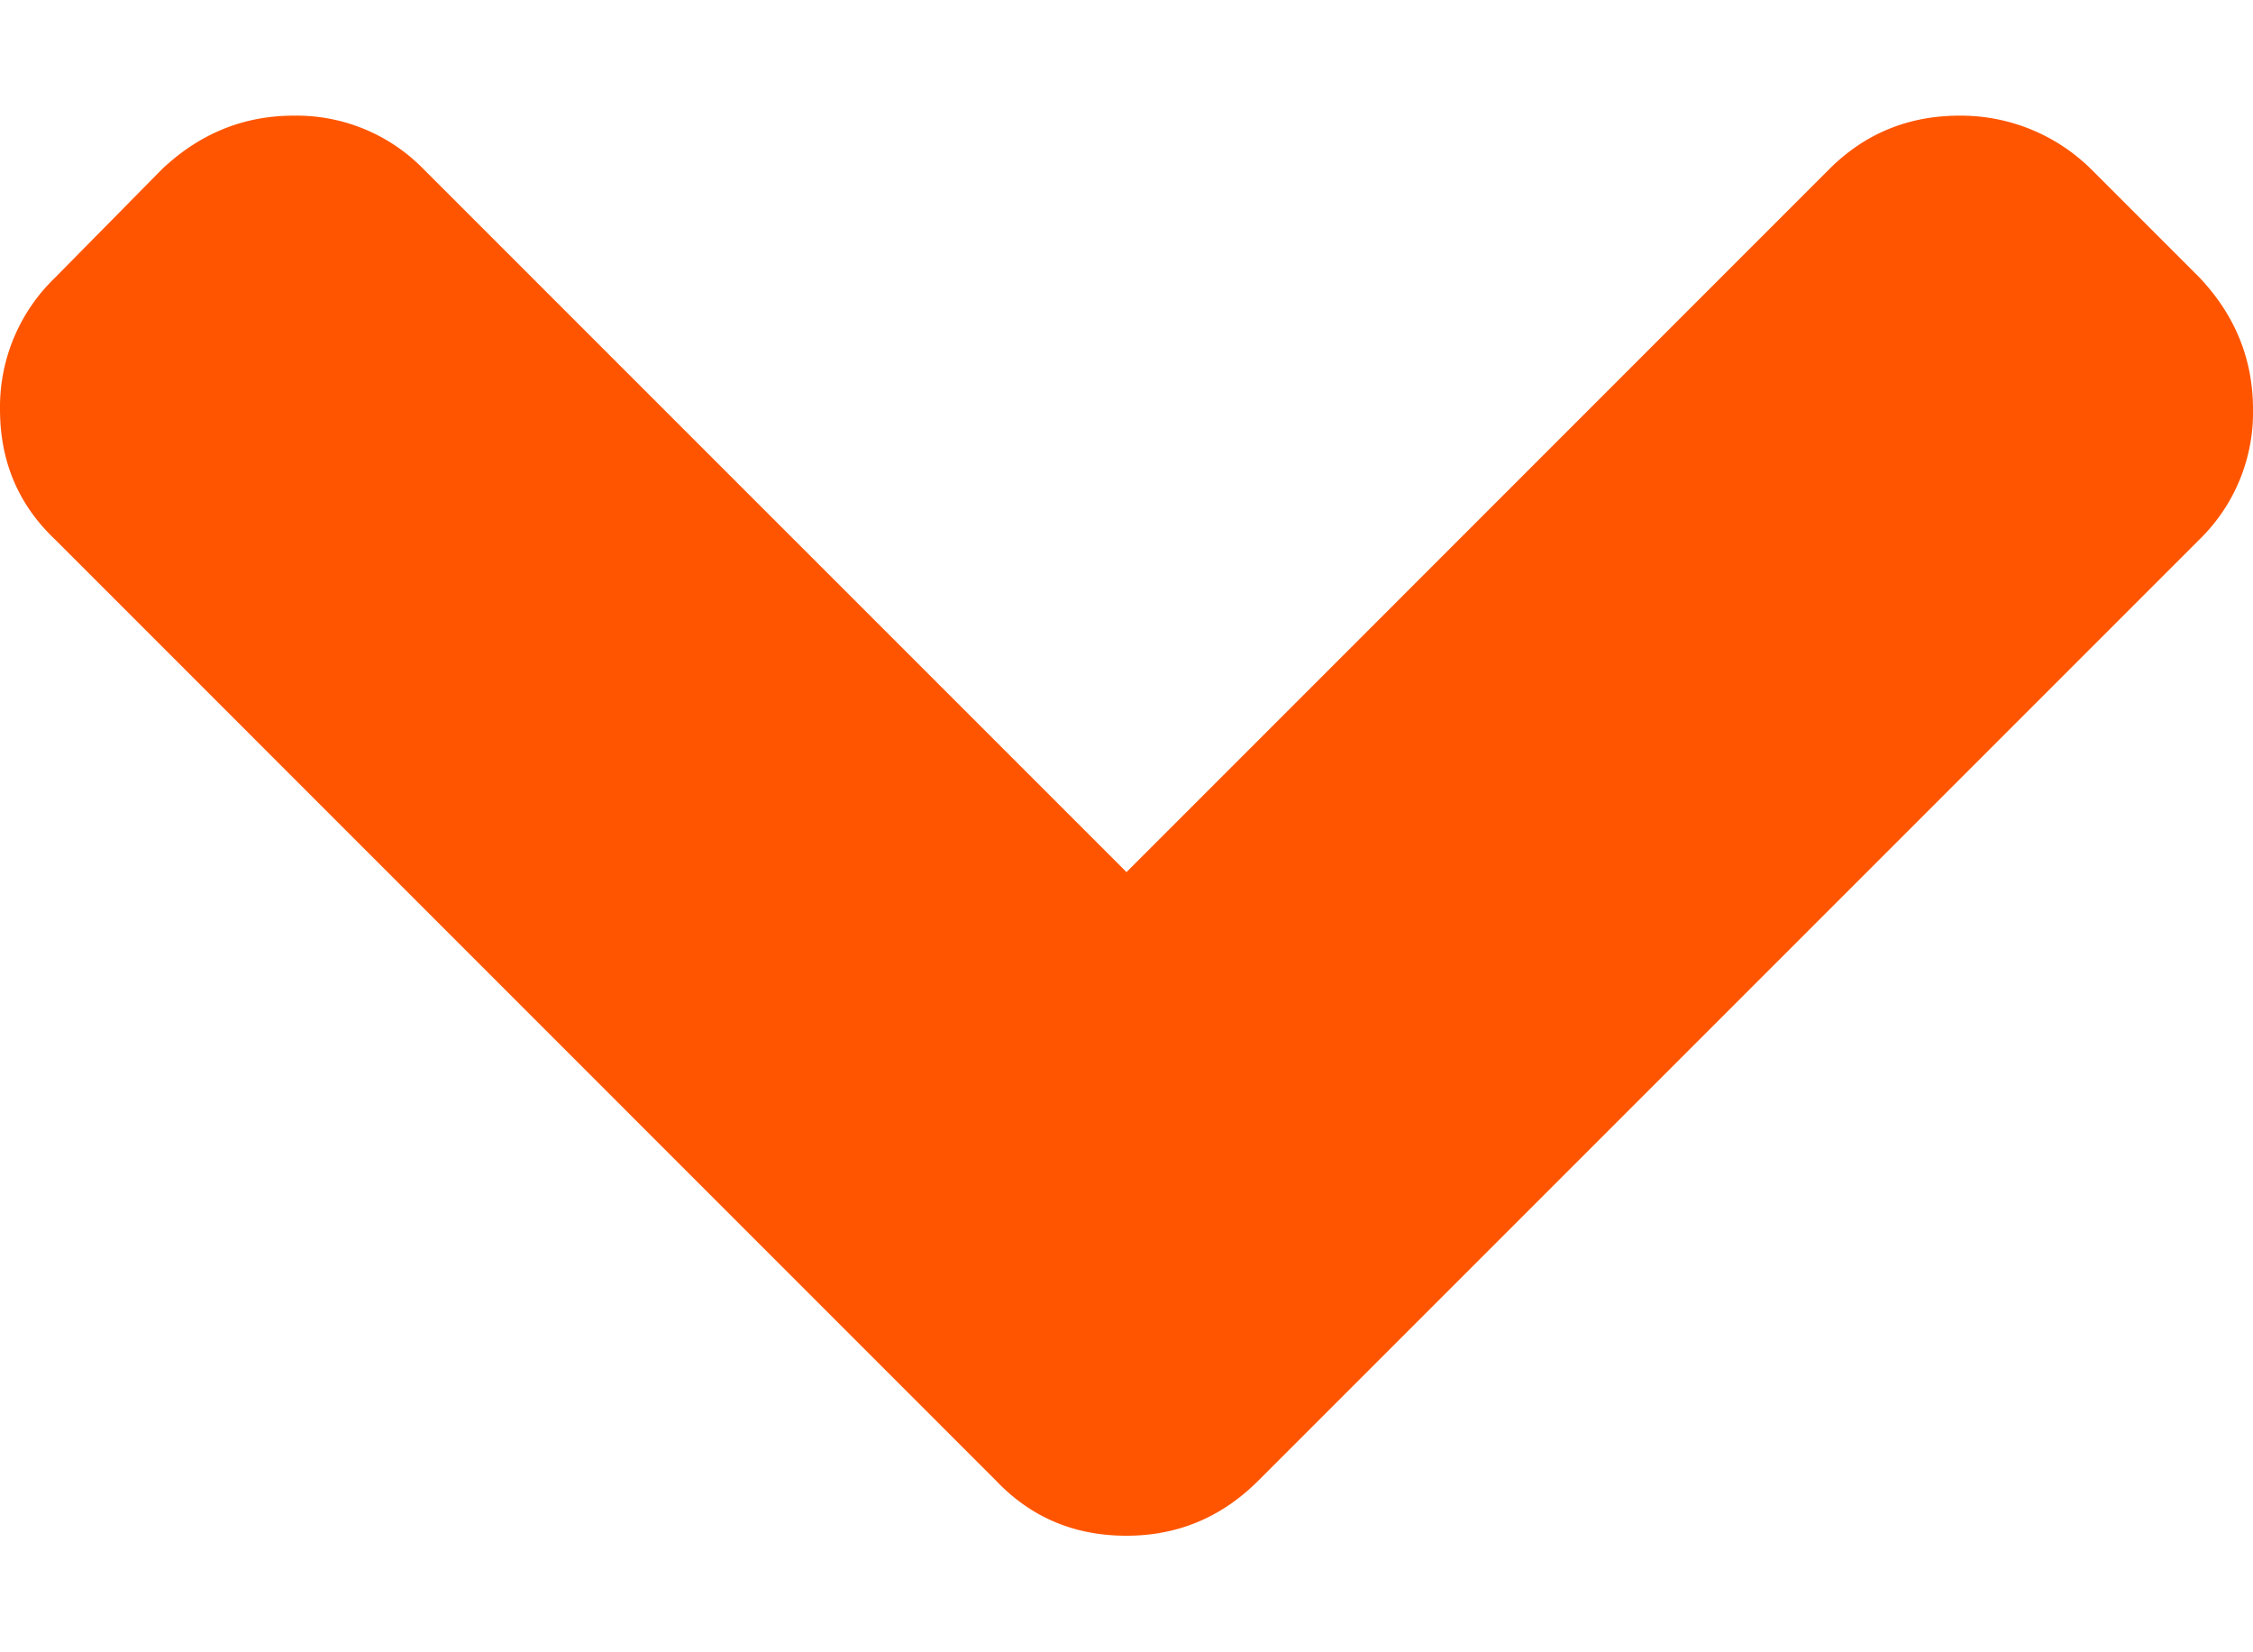 <svg xmlns="http://www.w3.org/2000/svg" width="15" height="11" viewBox="0 0 15 11"><g><g><path fill="#f50" d="M14.644 1.848l-.722-.722a1.233 1.233 0 0 0-.876-.356c-.34 0-.63.119-.867.356L7.5 5.806l-4.68-4.68A1.18 1.18 0 0 0 1.955.77c-.333 0-.625.119-.876.356l-.712.722A1.195 1.195 0 0 0 0 2.725c0 .346.122.635.366.866l6.267 6.268c.232.243.52.365.867.365.34 0 .632-.122.876-.365l6.268-6.268A1.18 1.18 0 0 0 15 2.725c0-.334-.119-.626-.356-.877z"/></g></g></svg>